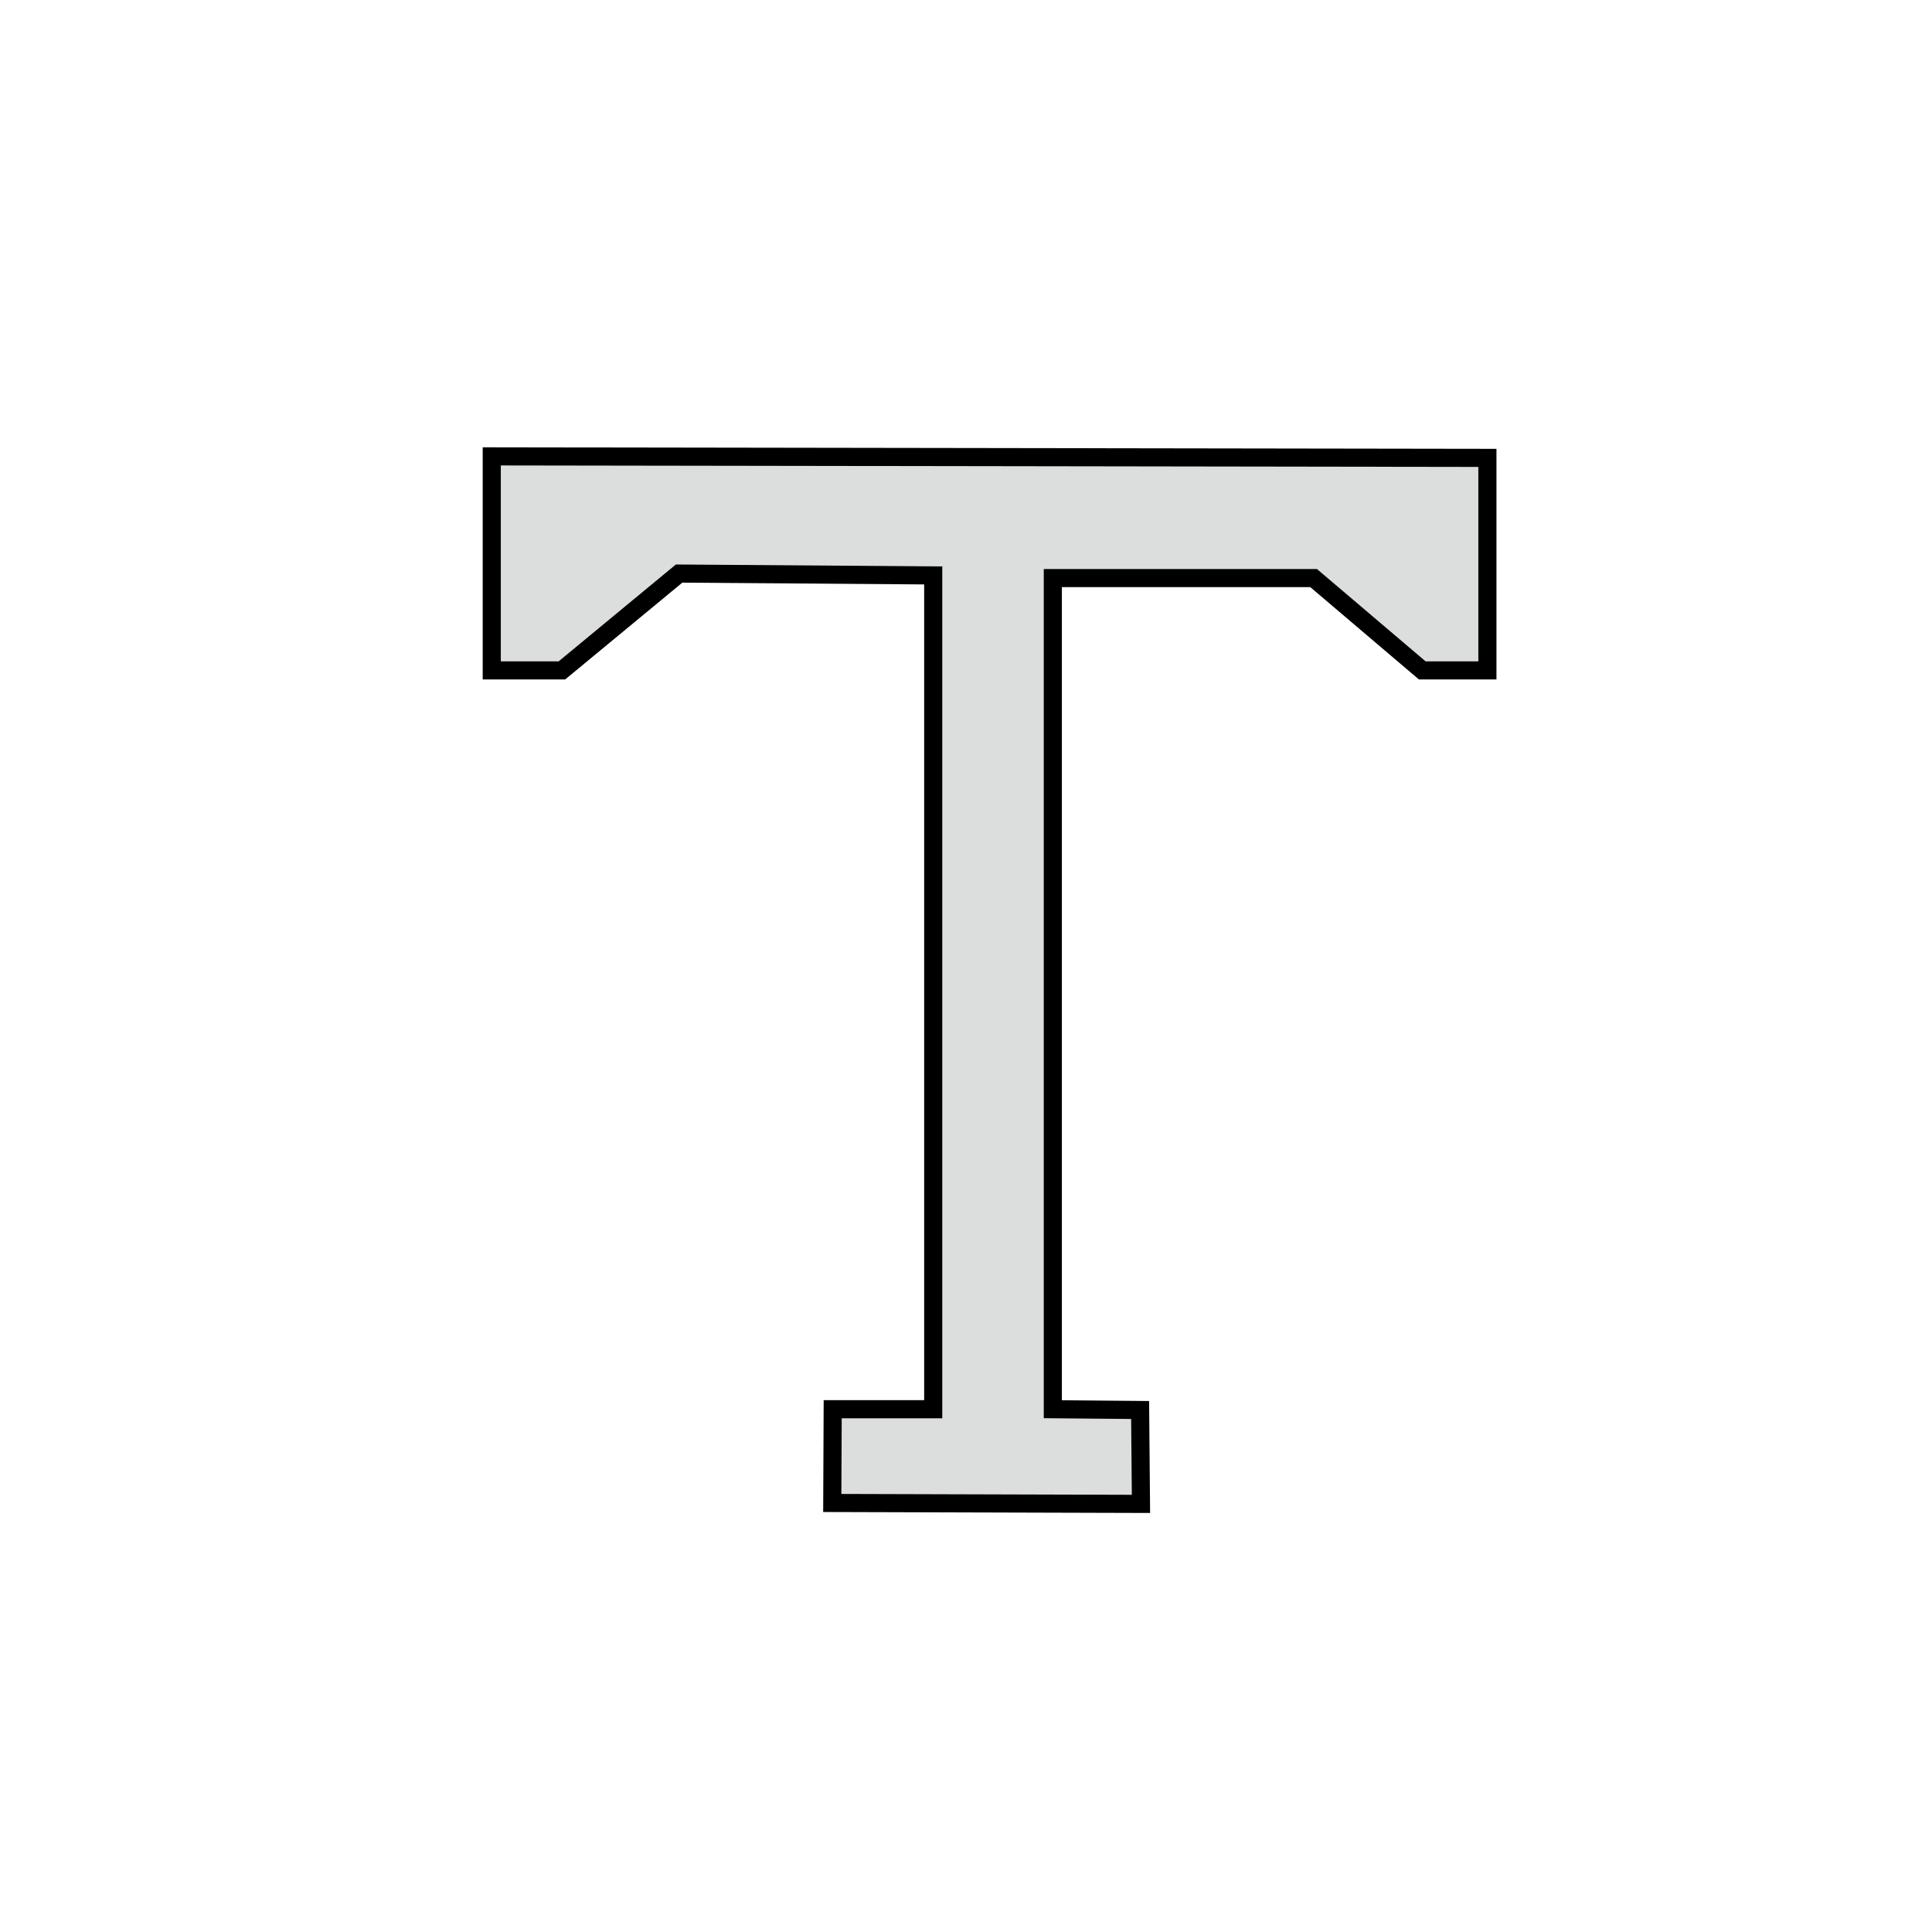 <?xml version="1.0" encoding="utf-8"?>
<!-- Generator: Adobe Illustrator 16.0.0, SVG Export Plug-In . SVG Version: 6.00 Build 0)  -->
<!DOCTYPE svg PUBLIC "-//W3C//DTD SVG 1.1//EN" "http://www.w3.org/Graphics/SVG/1.1/DTD/svg11.dtd">
<svg version="1.1" id="图层_1" xmlns="http://www.w3.org/2000/svg" xmlns:xlink="http://www.w3.org/1999/xlink" x="0px" y="0px"
	 width="32px" height="32px" viewBox="0 0 32 32" enable-background="new 0 0 32 32" xml:space="preserve">
<polygon fill="#DCDDDD" stroke="#000000" stroke-width="0.3" stroke-miterlimit="10" points="9.307,11.104 11.248,9.5 15.457,9.531 
	15.457,23.341 13.792,23.341 13.785,24.894 18.898,24.909 18.884,23.354 17.438,23.341 17.438,9.575 21.758,9.575 23.557,11.104 
	24.636,11.104 24.636,7.584 8.145,7.559 8.145,11.104 "/>
</svg>
